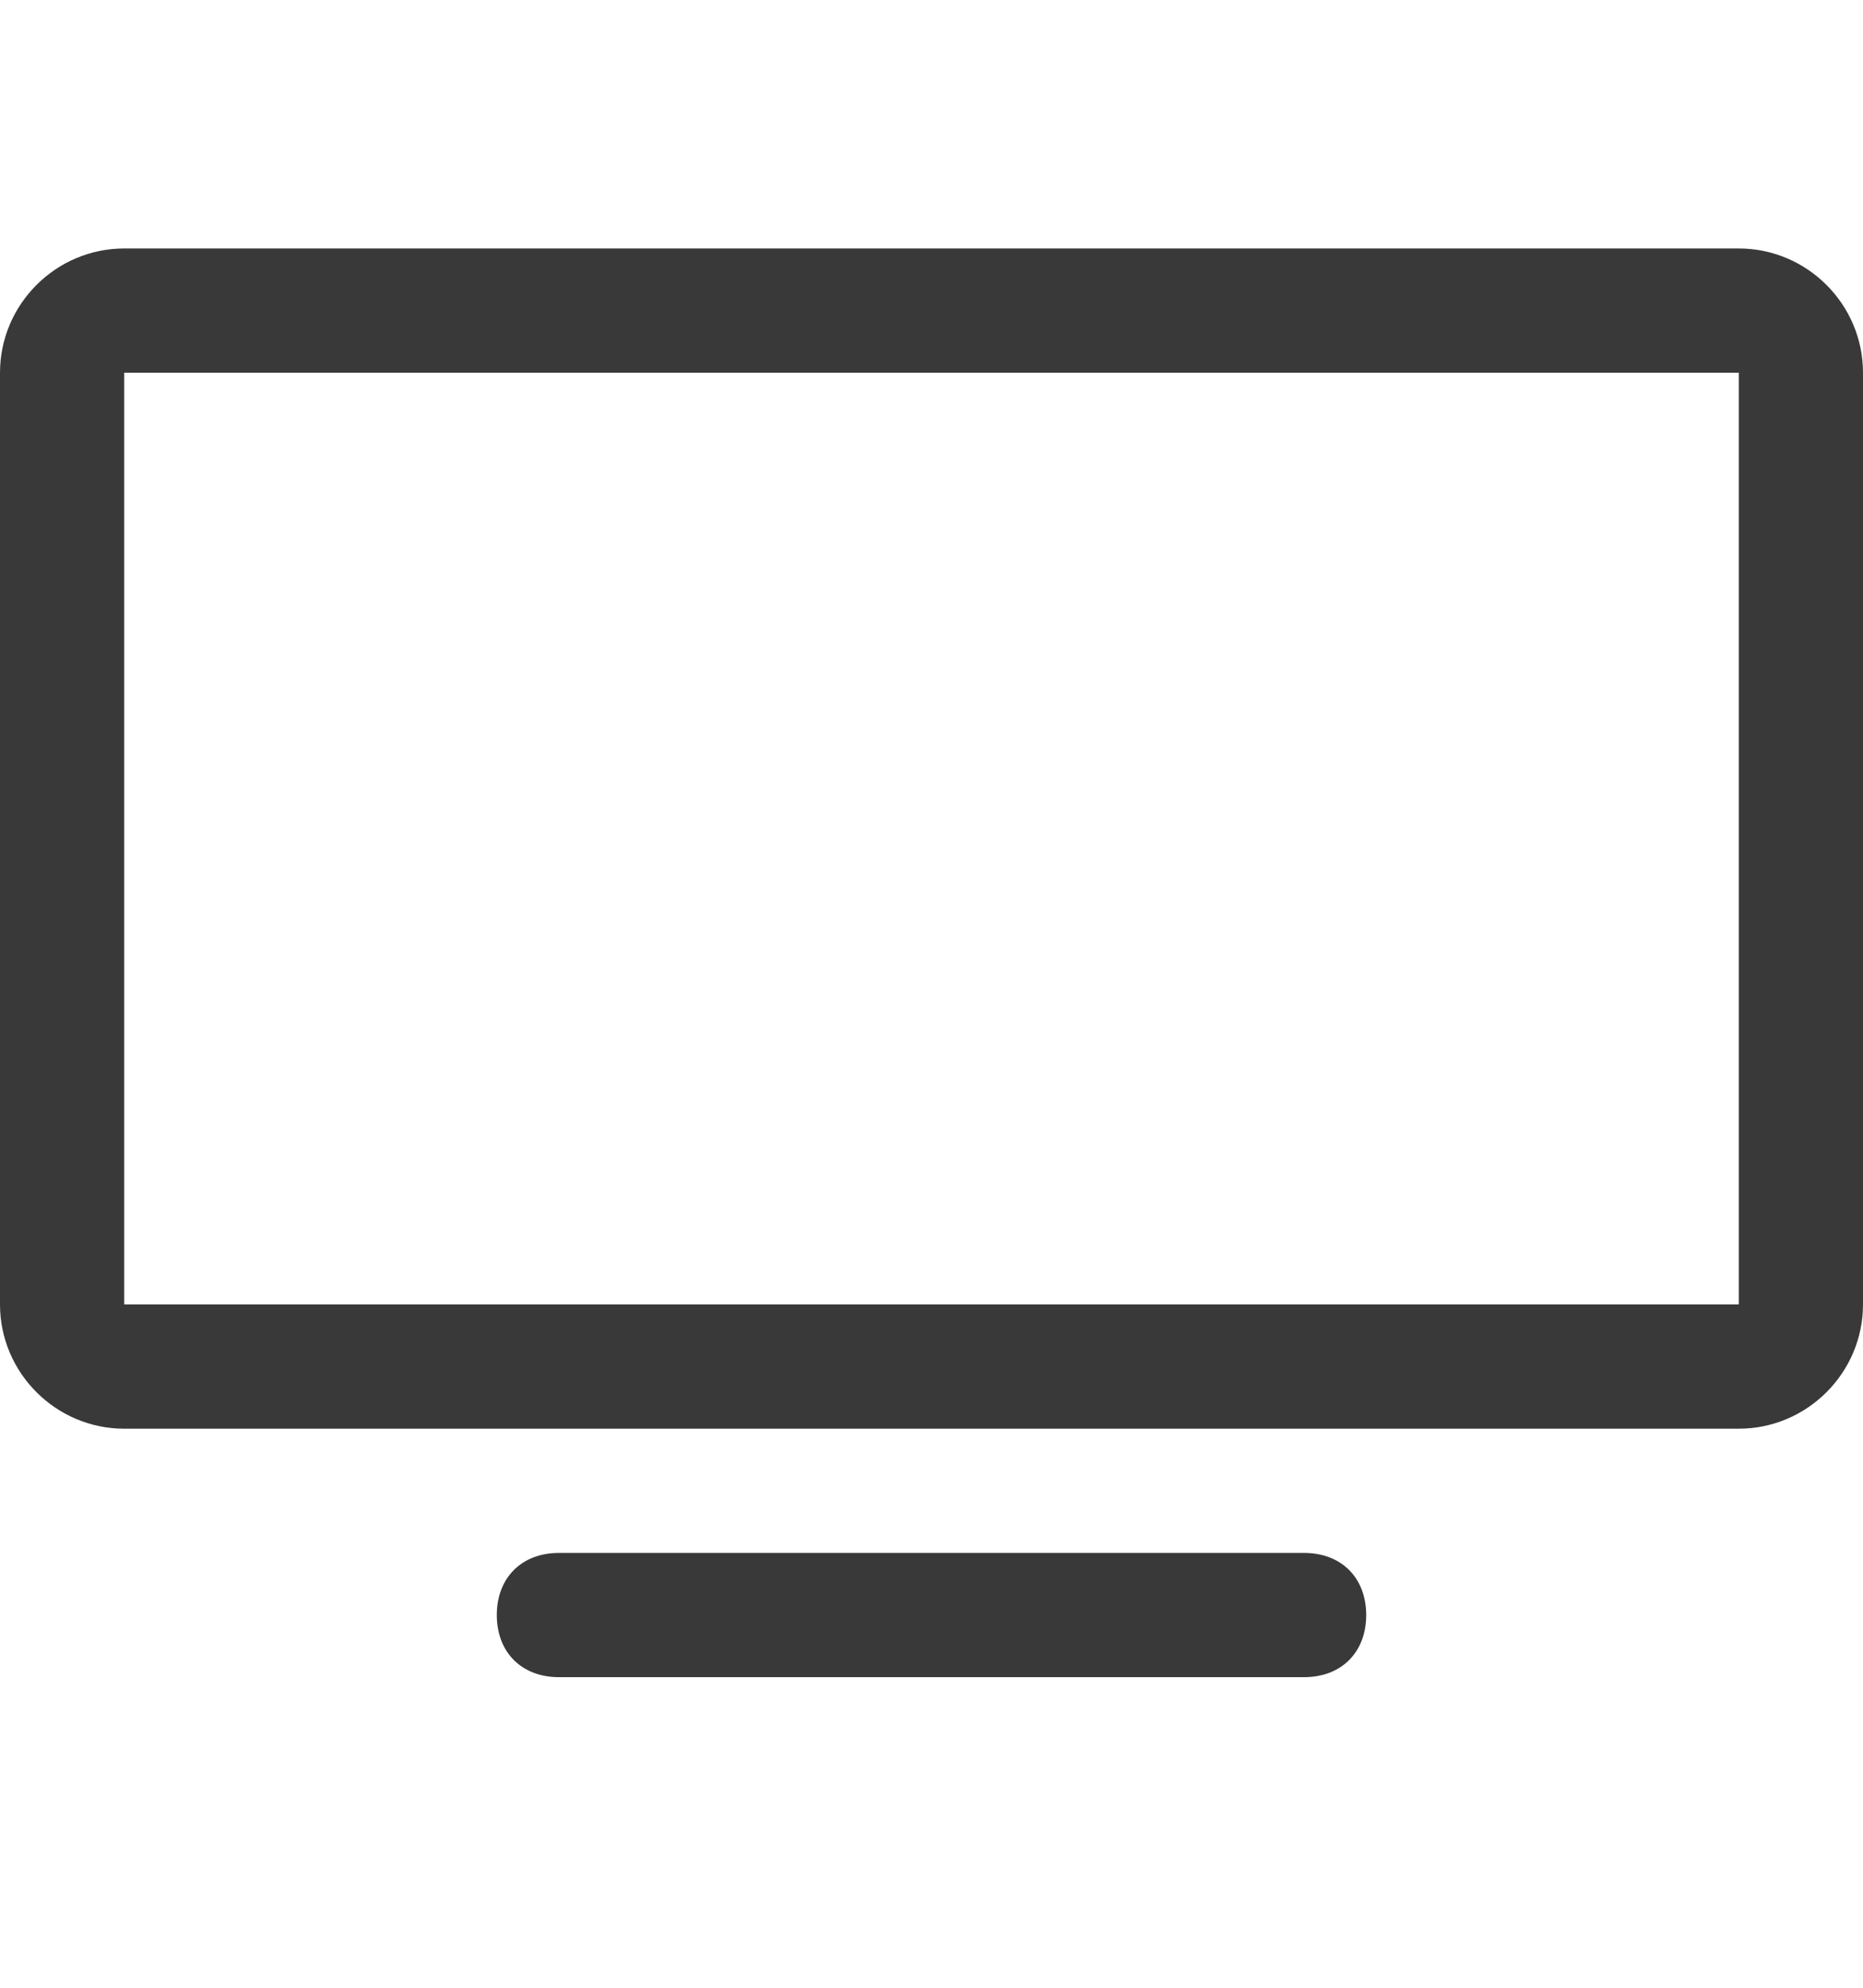 <?xml version="1.0" encoding="UTF-8"?>
<svg width="30px" height="32px" viewBox="0 0 30 32" version="1.1" xmlns="http://www.w3.org/2000/svg" xmlns:xlink="http://www.w3.org/1999/xlink">
    <title>icon/height32/television</title>
    <g id="Icons-variable-width---for-Exporting-only" stroke="none" stroke-width="1" fill="none" fill-rule="evenodd">
        <g id="icon-/-32-/-television" transform="translate(-1, 0)" fill="#39393A">
            <path d="M23,26 C23,26.6 22.6,27 22,27 L10,27 C9.4,27 9,26.6 9,26 C9,25.4 9.4,25 10,25 L22,25 C22.6,25 23,25.4 23,26 Z M29,4 C30.1,4 31,4.9 31,6 L31,21 C31,22.1 30.1,23 29,23 L3,23 C1.9,23 1,22.1 1,21 L1,6 C1,4.9 1.9,4 3,4 L29,4 Z M3,21 L29,21 L29,6 L3,6 L3,21 Z" id="●-icon"></path>
        </g>
    </g>
</svg>